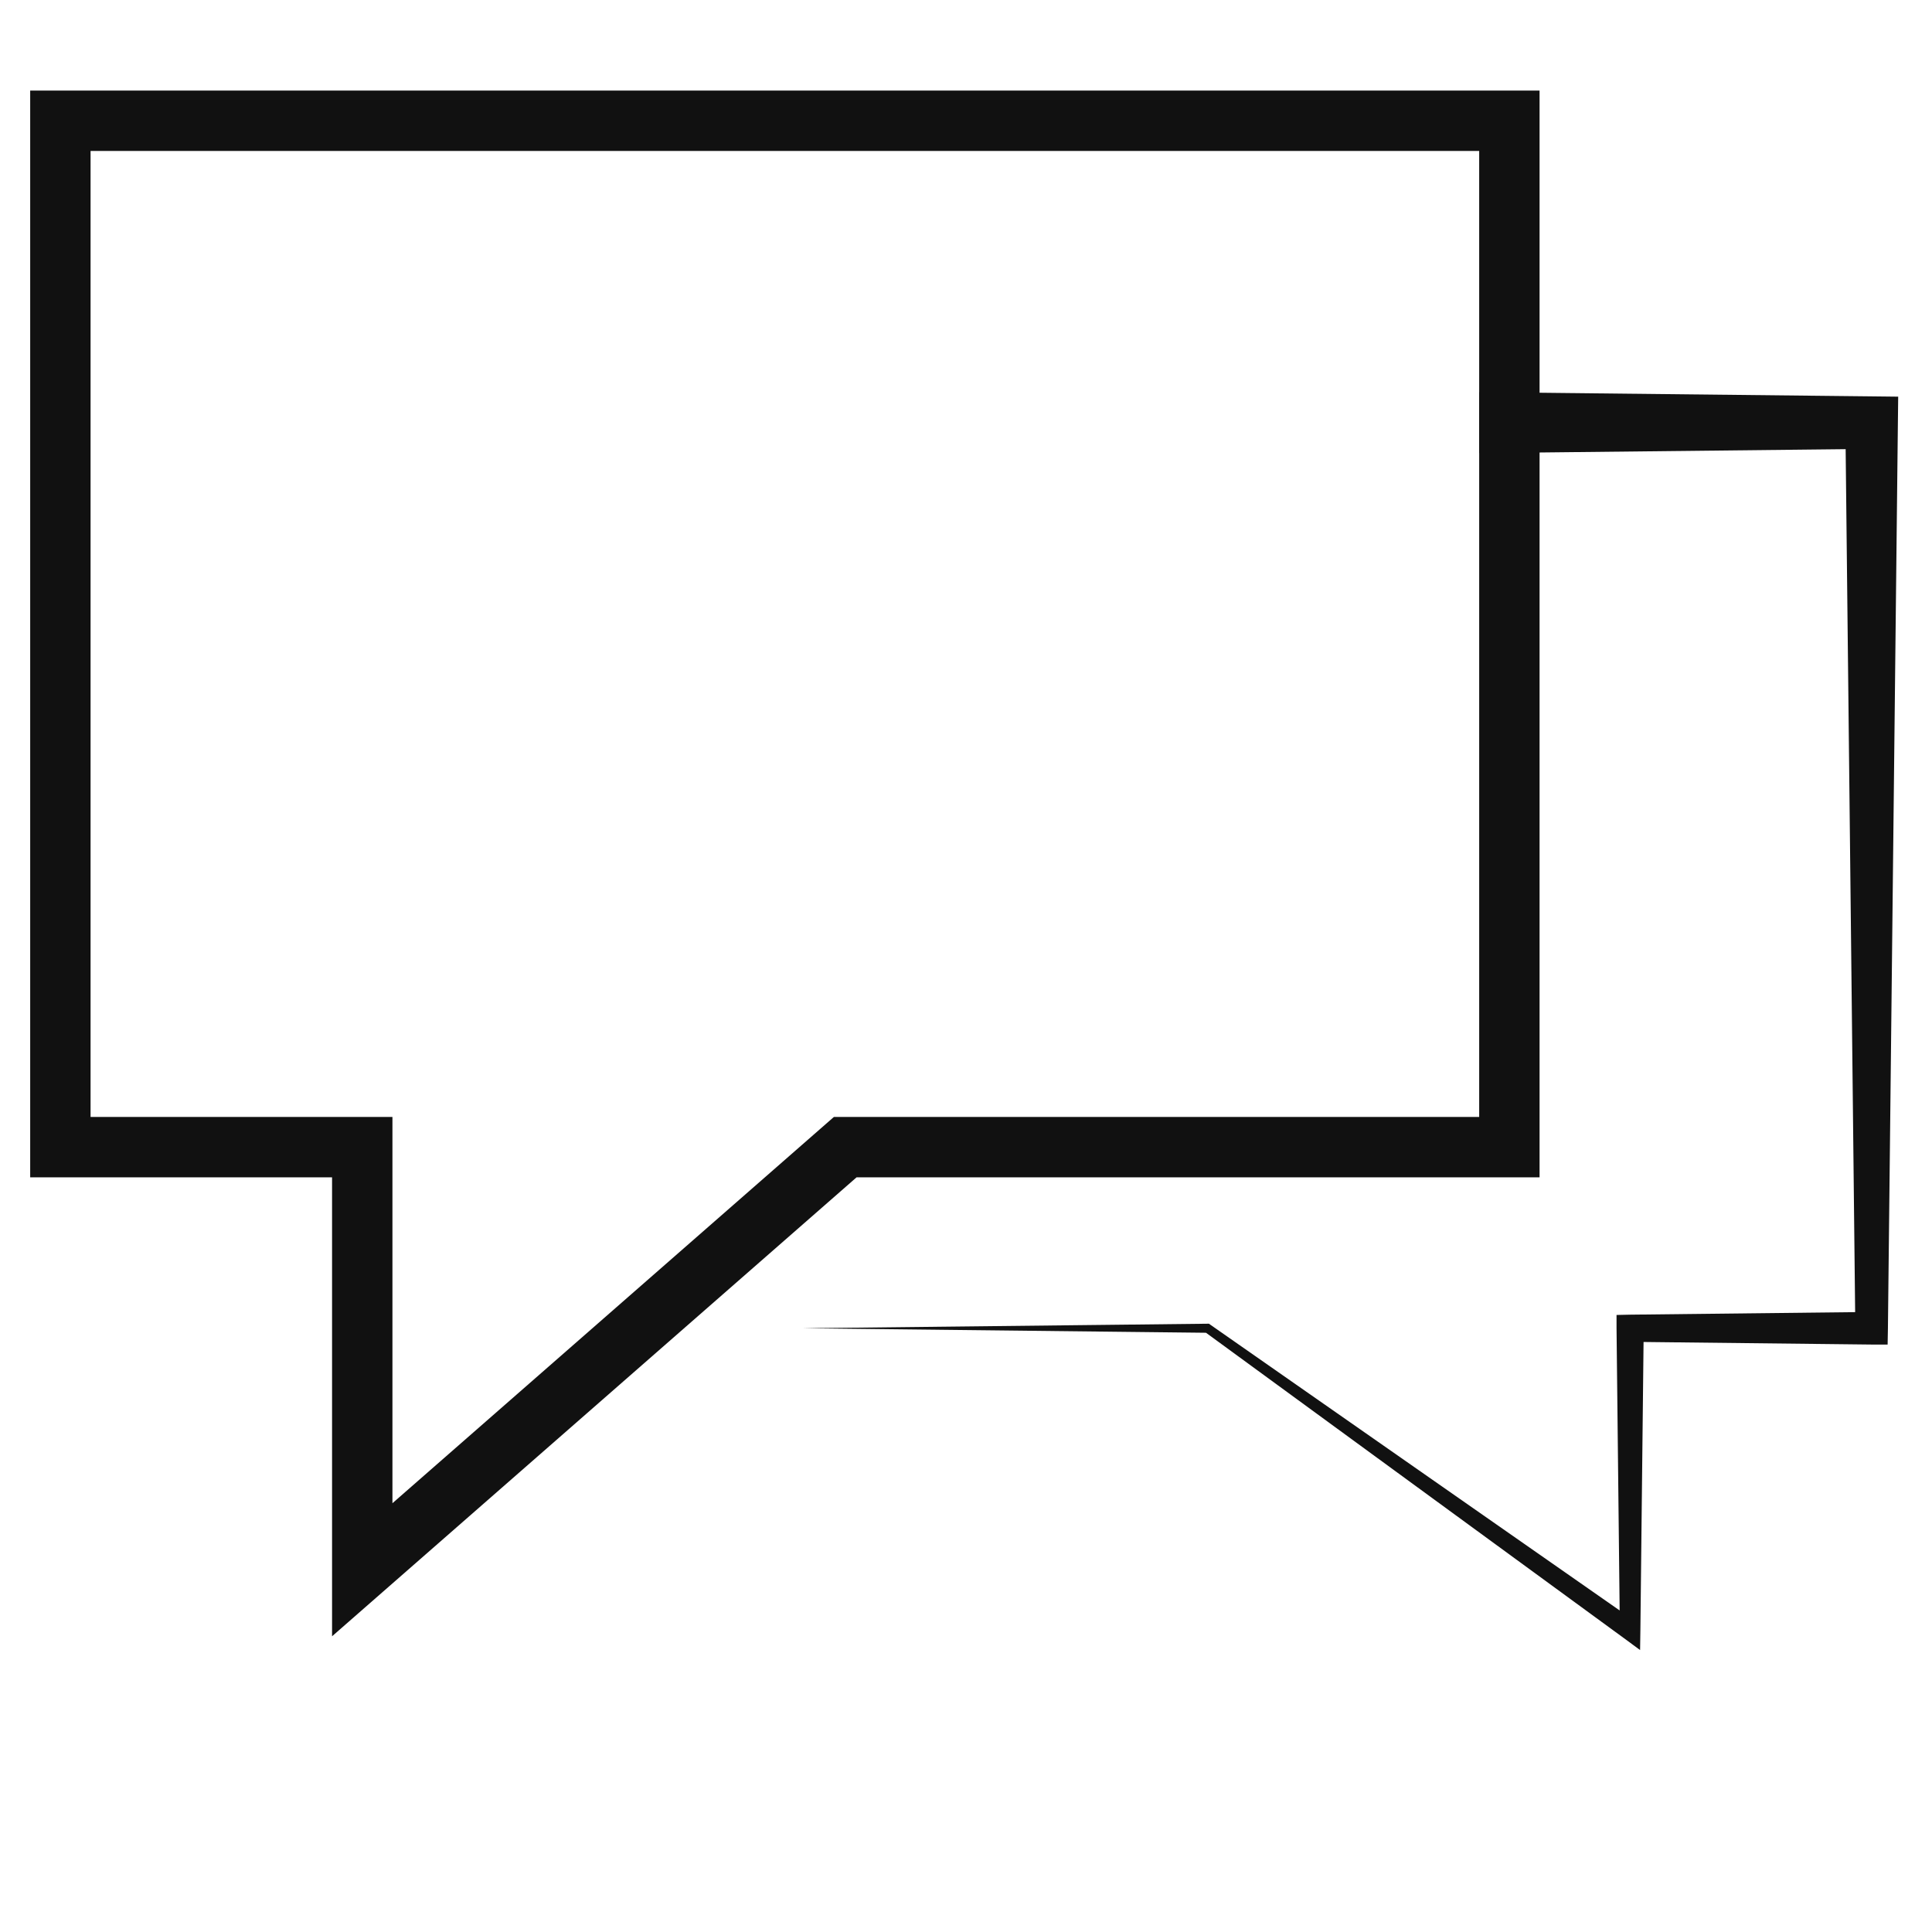 <svg id="Layer_1" data-name="Layer 1" xmlns="http://www.w3.org/2000/svg" width="64" height="64" viewBox="0 0 64 64"><defs><style>.cls-1{fill:#111;}.cls-2{fill:none;stroke:#111;stroke-linecap:square;stroke-miterlimit:10;stroke-width:2px;}</style></defs><title>chat</title><polygon class="cls-1" points="50 13 62 13.13 62.88 13.14 62.87 14 62.54 44 62.53 44.54 62 44.54 54 44.45 54.45 44 54.34 54 54.33 54.66 53.8 54.27 39.91 44.12 40 44.15 26.59 44 40 43.85 40.05 43.85 40.09 43.88 54.2 53.73 53.66 54 53.55 44 53.55 43.56 54 43.55 62 43.46 61.46 44 61.13 14 62 14.87 50 15 49 15.01 49 12.99 50 13"/><polygon class="cls-2" points="50 4 2 4 2 38 12 38 12 52 28 38 50 38 50 4"/></svg>